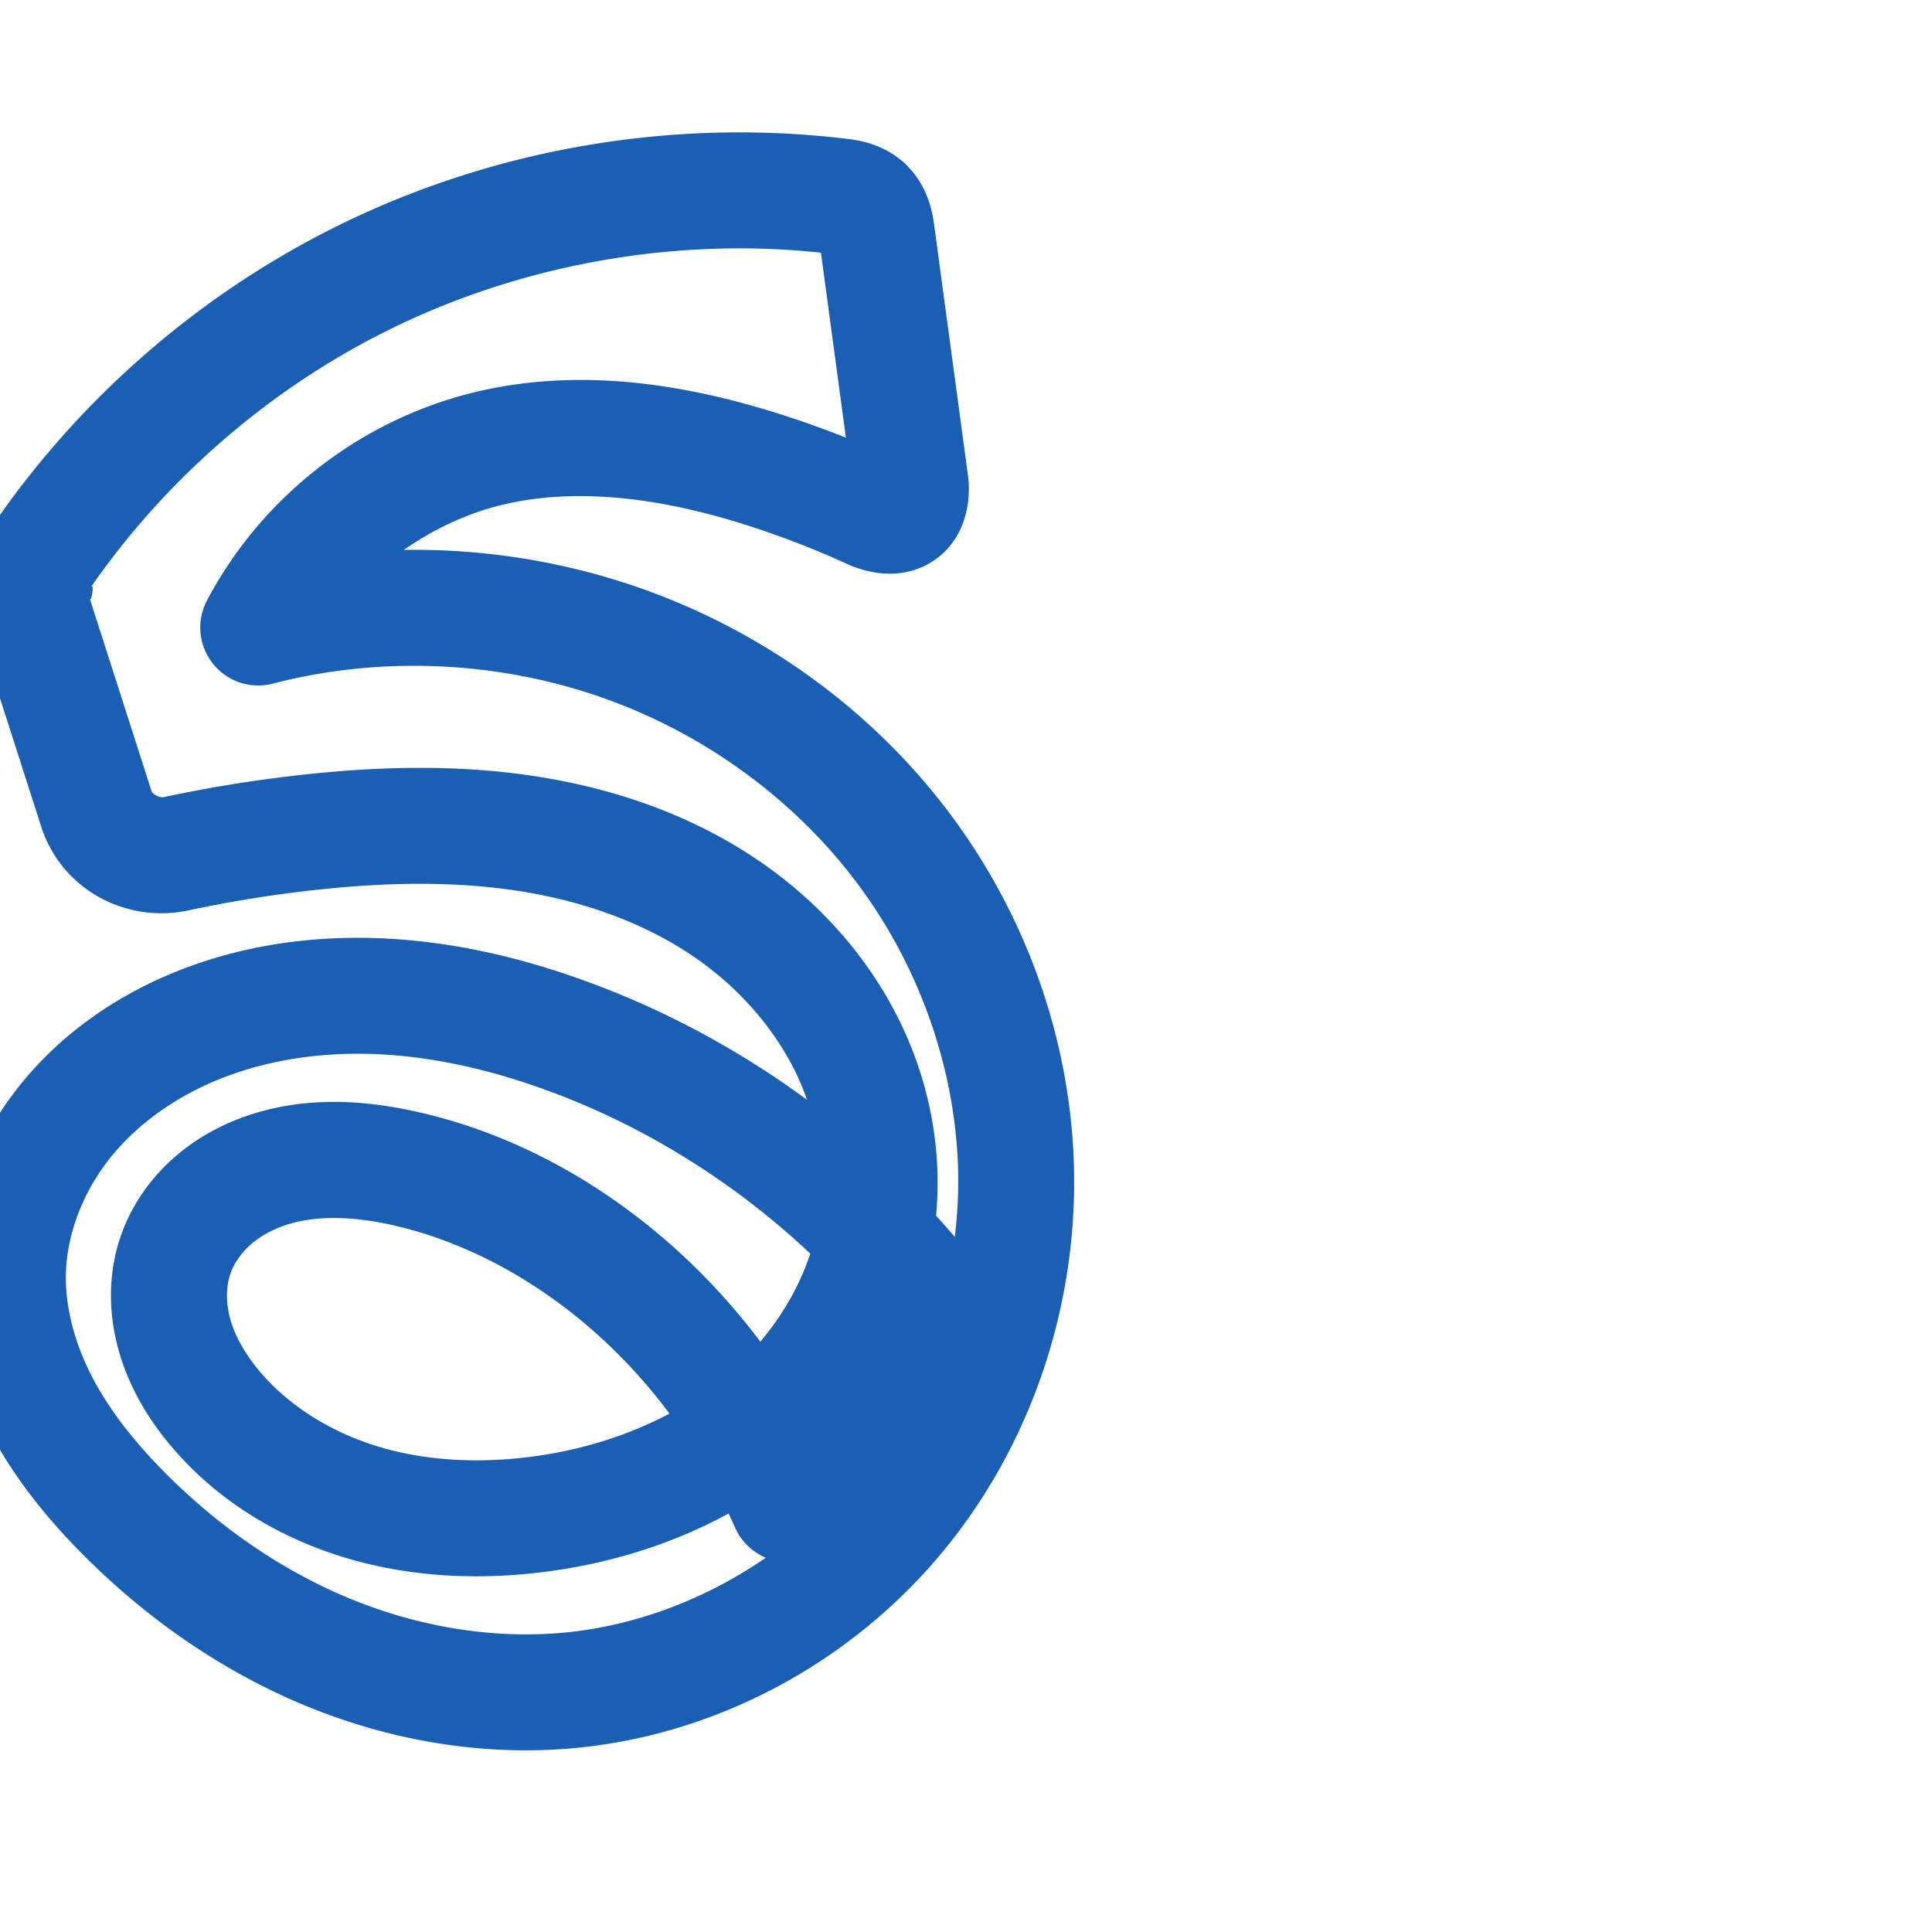 <svg:svg xmlns:cc="http://creativecommons.org/ns#" xmlns:dc="http://purl.org/dc/elements/1.1/" xmlns:inkscape="http://www.inkscape.org/namespaces/inkscape" xmlns:rdf="http://www.w3.org/1999/02/22-rdf-syntax-ns#" xmlns:sodipodi="http://sodipodi.sourceforge.net/DTD/sodipodi-0.dtd" xmlns:svg="http://www.w3.org/2000/svg" xml:space="preserve" width="1000" height="1000" version="1.1" style="clip-rule:evenodd;fill-rule:evenodd;image-rendering:optimizeQuality;shape-rendering:geometricPrecision;text-rendering:geometricPrecision" viewBox="0 0 1000 1000" id="svg10" sodipodi:docname="ടൃ.svg" inkscape:version="1.0.2 (e86c870879, 2021-01-15)"><sodipodi:namedview pagecolor="#ffffff" bordercolor="#666666" borderopacity="1" objecttolerance="10" gridtolerance="10" guidetolerance="10" inkscape:pageopacity="0" inkscape:pageshadow="2" inkscape:window-width="1920" inkscape:window-height="1007" id="namedview12" showgrid="false" inkscape:zoom="0.678" inkscape:cx="296.98175" inkscape:cy="386.71765" inkscape:window-x="1920" inkscape:window-y="0" inkscape:window-maximized="1" inkscape:current-layer="svg10" showguides="true" inkscape:guide-bbox="true" inkscape:document-rotation="0" inkscape:snap-to-guides="true" inkscape:pagecheckerboard="0"><sodipodi:guide position="0,1000" orientation="0,1" id="guide16" inkscape:label="" inkscape:locked="true" inkscape:color="rgb(0,0,255)" /><sodipodi:guide position="1763.312,2036.169" orientation="1000,0" id="guide18" /><sodipodi:guide position="0,200" orientation="0,1" id="guide20" inkscape:label="base" inkscape:locked="true" inkscape:color="rgb(0,0,255)" /><inkscape:grid type="xygrid" id="grid24" originx="-473.376" originy="-489.692" /><sodipodi:guide position="0,0" orientation="0,1" id="guide34" inkscape:label="bottom" inkscape:locked="true" inkscape:color="rgb(0,0,255)" /><sodipodi:guide position="225.051,1693.319" orientation="0,1" id="guide44" inkscape:label="" inkscape:locked="false" inkscape:color="rgb(0,0,255)" /><sodipodi:guide position="0,900" orientation="0,1" id="guide46" inkscape:label="" inkscape:locked="true" inkscape:color="rgb(0,0,255)" /><sodipodi:guide position="533.368,613.134" orientation="-1,0" id="guide841" inkscape:label="width" inkscape:locked="false" inkscape:color="rgb(0,0,255)" /><sodipodi:guide position="0,1000" orientation="0,1000" id="guide860" /><sodipodi:guide position="1000,1000" orientation="1000,0" id="guide862" /><sodipodi:guide position="1000,0" orientation="0,-1000" id="guide864" /><sodipodi:guide position="0,0" orientation="-1000,0" id="guide866" /></sodipodi:namedview>
 <svg:defs id="defs4"><inkscape:path-effect effect="fillet_chamfer" id="path-effect860" is_visible="true" lpeversion="1" satellites_param="F,0,0,1,0,0,0,1 @ F,0,0,1,0,0,0,1 @ F,0,0,1,0,0,0,1 @ F,0,0,1,0,0,0,1 @ F,0,0,1,0,0,0,1 @ F,0,0,1,0,0,0,1 @ F,0,0,1,0,0,0,1 @ F,0,0,1,0,0,0,1 @ F,0,0,1,0,0,0,1 @ F,0,0,1,0,0,0,1 @ F,0,0,1,0,0,0,1 @ F,0,0,1,0,0,0,1 @ F,0,0,1,0,0,0,1 @ F,0,0,1,0,0,0,1 @ F,0,0,1,0,0,0,1 @ F,0,0,1,0,0,0,1 @ F,0,0,1,0,0,0,1 @ F,0,0,1,0,0,0,1 @ F,0,0,1,0,0,0,1 @ F,0,0,1,0,0,0,1 @ F,0,0,1,0,0,0,1 @ F,0,0,1,0,0,0,1 @ F,0,0,1,0,0,0,1 @ F,0,0,1,0,0,0,1 @ F,0,0,1,0,0,0,1 @ F,0,0,1,0,0,0,1 @ F,0,0,1,0,0,0,1 @ F,0,0,1,0,0,0,1 @ F,0,0,1,0,0,0,1 @ F,0,0,1,0,0,0,1 @ F,0,0,1,0,0,0,1 @ F,0,0,1,0,0,0,1 @ F,0,0,1,0,0,0,1 @ F,0,0,1,0,26.49,0,1 @ F,0,0,1,0,15.574,0,1 @ F,0,0,1,0,0,0,1 @ F,0,0,1,0,18.051,0,1 @ F,0,0,1,0,32.31,0,1" unit="px" method="auto" mode="F" radius="0" chamfer_steps="1" flexible="false" use_knot_distance="true" apply_no_radius="true" apply_with_radius="true" only_selected="true" hide_knots="false" /><inkscape:path-effect effect="spiro" id="path-effect875" is_visible="true" lpeversion="1" /><inkscape:path-effect effect="spiro" id="path-effect873" is_visible="true" lpeversion="1" /><inkscape:path-effect effect="spiro" id="path-effect859" is_visible="true" lpeversion="1" /><inkscape:path-effect effect="spiro" id="path-effect862" is_visible="true" lpeversion="1" /><inkscape:path-effect effect="spiro" id="path-effect1521" is_visible="true" lpeversion="1" /><inkscape:path-effect effect="spiro" id="path-effect858" is_visible="true" lpeversion="1" /><inkscape:path-effect effect="spiro" id="path-effect854" is_visible="true" lpeversion="1" />
  <svg:style type="text/css" id="style2">
   
    .fil0 {fill:#EF7F1A;fill-rule:nonzero}
   
  </svg:style>
 <inkscape:path-effect effect="spiro" id="path-effect1214" is_visible="true" lpeversion="1" /><inkscape:path-effect effect="spiro" id="path-effect1195" is_visible="true" lpeversion="1" /><inkscape:path-effect effect="spiro" id="path-effect992" is_visible="true" lpeversion="1" /><inkscape:path-effect effect="spiro" id="path-effect287" is_visible="true" lpeversion="1" /><inkscape:path-effect effect="spiro" id="path-effect1032" is_visible="true" lpeversion="1" /><inkscape:path-effect effect="spiro" id="path-effect1218" is_visible="true" lpeversion="1" /><inkscape:path-effect effect="spiro" id="path-effect309" is_visible="true" lpeversion="1" /><inkscape:path-effect effect="spiro" id="path-effect1176" is_visible="true" lpeversion="1" /><inkscape:path-effect effect="spiro" id="path-effect1026" is_visible="true" lpeversion="1" /><inkscape:path-effect effect="spiro" id="path-effect1030" is_visible="true" lpeversion="1" /></svg:defs>
 
<svg:g id="path1087-1-75"><svg:path style="color:#000000;fill:#1a5fb4;fill-rule:nonzero;stroke-linecap:round;stroke-linejoin:round;-inkscape-stroke:none" d="M 387.619,68.549 C 312.036,67.761 236.427,85.267 168.98,119.799 100.652,154.782 41.448,206.715 -2.27,269.744 -15.719,289.135 -17.478,306.941 -10.643,328.24 l 31.947,99.547 c 10.405,32.422 43.739,50.363 76.131,43.443 21.811,-4.659 43.86,-8.206 66.029,-10.619 36.226,-3.943 72.051,-4.687 106.098,0.729 33.94,5.399 66.414,17.194 92.773,36.111 21.631,15.524 39.489,36.245 50.438,59.562 1.869,3.98 3.462,8.081 4.928,12.229 -33.945,-24.956 -71.286,-45.292 -110.852,-60.076 -33.226,-12.415 -68.66,-21.23 -105.436,-23.299 -36.852,-2.073 -74.848,2.748 -110.322,17.061 -30.652,12.367 -59.184,31.845 -80.744,58.713 -21.68,27.018 -35.515,60.861 -36.229,96.855 -0.594,29.959 7.901,58.341 20.965,83.088 13.001,24.628 30.292,45.498 48.545,63.756 32.247,32.256 70.494,59.167 113.363,77.053 42.928,17.91 90.153,26.502 137.344,22.668 74.549,-6.056 144.385,-43.299 192.195,-100.18 C 534.266,748.09 558.564,674.012 555.771,600.373 553.327,535.921 530.493,473.279 492.195,421.861 453.929,370.486 401.012,331.144 341.627,308.176 299.369,291.832 254.148,283.942 209.018,284.625 c 15.497,-10.76 32.736,-18.937 50.797,-23.297 40.239,-9.712 85.703,-2.934 129.703,11.467 16.686,5.461 33.069,11.859 49.045,19.148 12.46,5.685 30.461,8.433 45.74,-2.477 15.279,-10.91 18.561,-29.663 16.701,-43.451 L 483.389,115.424 C 480.166,91.534 464.595,75.096 439.842,72.033 422.503,69.888 405.061,68.731 387.619,68.549 Z m -0.605,60.018 c 12.67,0.124 25.319,0.909 37.904,2.223 l 12.912,95.723 c -9.78,-3.858 -19.657,-7.469 -29.65,-10.74 -50.081,-16.391 -106.454,-26.284 -162.443,-12.77 -59.102,14.265 -110.235,54.036 -138.609,107.809 a 30.003,30.003 0 0 0 34.072,43.037 c 58.534,-15.2 122.379,-11.526 178.783,10.289 49.005,18.953 92.939,51.737 124.094,93.564 31.123,41.785 49.778,93.268 51.738,144.947 0.475,12.513 -0.115,25.084 -1.604,37.562 -3.174,-3.699 -6.406,-7.344 -9.695,-10.938 3.19,-33.732 -3.268,-67.597 -17.432,-97.762 -15.736,-33.514 -40.386,-61.723 -69.764,-82.807 -35.602,-25.55 -76.953,-40.039 -118.332,-46.621 -41.273,-6.565 -82.423,-5.429 -122.016,-1.119 -24.202,2.634 -48.267,6.505 -72.072,11.59 -2.506,0.535 -5.966,-1.541 -6.467,-3.102 L 46.488,309.906 c 0.743,2.314 2.631,-8.975 0.545,-5.967 C 85.069,249.103 136.954,203.604 196.324,173.207 254.854,143.24 321.12,127.923 387.014,128.566 Z M 187.07,545.42 c 3.653,0.029 7.313,0.146 10.973,0.352 29.352,1.651 58.988,8.83 87.805,19.598 49.419,18.466 95.04,47.285 133.555,83.504 -5.392,16.349 -14.312,31.914 -25.855,45.545 -14.532,-19.242 -31.002,-37.025 -49.312,-52.799 -36.087,-31.089 -79.393,-54.955 -127.094,-65.865 -25.963,-5.938 -55.405,-8.551 -84.918,0.367 -14.823,4.479 -29.254,11.837 -41.732,22.707 -12.552,10.934 -22.704,25.094 -28.299,41.881 -6.837,20.515 -5.825,41.609 -0.123,60.465 5.641,18.653 15.594,34.538 26.934,47.865 24.402,28.679 57.207,47.836 91.873,57.867 34.51,9.986 70.234,10.961 104.229,6.262 31.725,-4.386 63.264,-14.085 92.029,-29.797 1.114,2.444 2.3,4.858 3.342,7.332 a 30.003,30.003 0 0 0 15.893,15.562 c -31.745,21.902 -68.998,35.914 -106.889,38.992 C 252.786,848.239 214.838,841.514 180.096,827.02 145.295,812.5 113.315,790.182 86.061,762.92 70.636,747.491 57.381,731.07 48.145,713.574 38.971,696.197 33.757,677.35 34.107,659.686 34.525,638.625 43.11,616.682 57.145,599.191 71.299,581.552 91.272,567.555 113.541,558.57 c 22.703,-9.16 47.958,-13.35 73.529,-13.15 z m -12.039,85.043 c 9.155,0.188 18.856,1.522 28.732,3.781 36.772,8.411 71.745,27.363 101.309,52.832 15.384,13.254 29.264,28.299 41.453,44.609 -21.199,11.232 -45.052,18.648 -69.637,22.047 -27.169,3.756 -54.534,2.716 -79.336,-4.461 -24.645,-7.131 -47.243,-20.769 -62.854,-39.115 -7.226,-8.492 -12.547,-17.58 -15.199,-26.35 -2.591,-8.567 -2.608,-17.463 -0.387,-24.127 1.819,-5.459 5.659,-11.142 10.787,-15.609 5.202,-4.532 12.055,-8.21 19.678,-10.514 7.689,-2.324 16.299,-3.282 25.453,-3.094 z" id="path19969" /></svg:g></svg:svg>